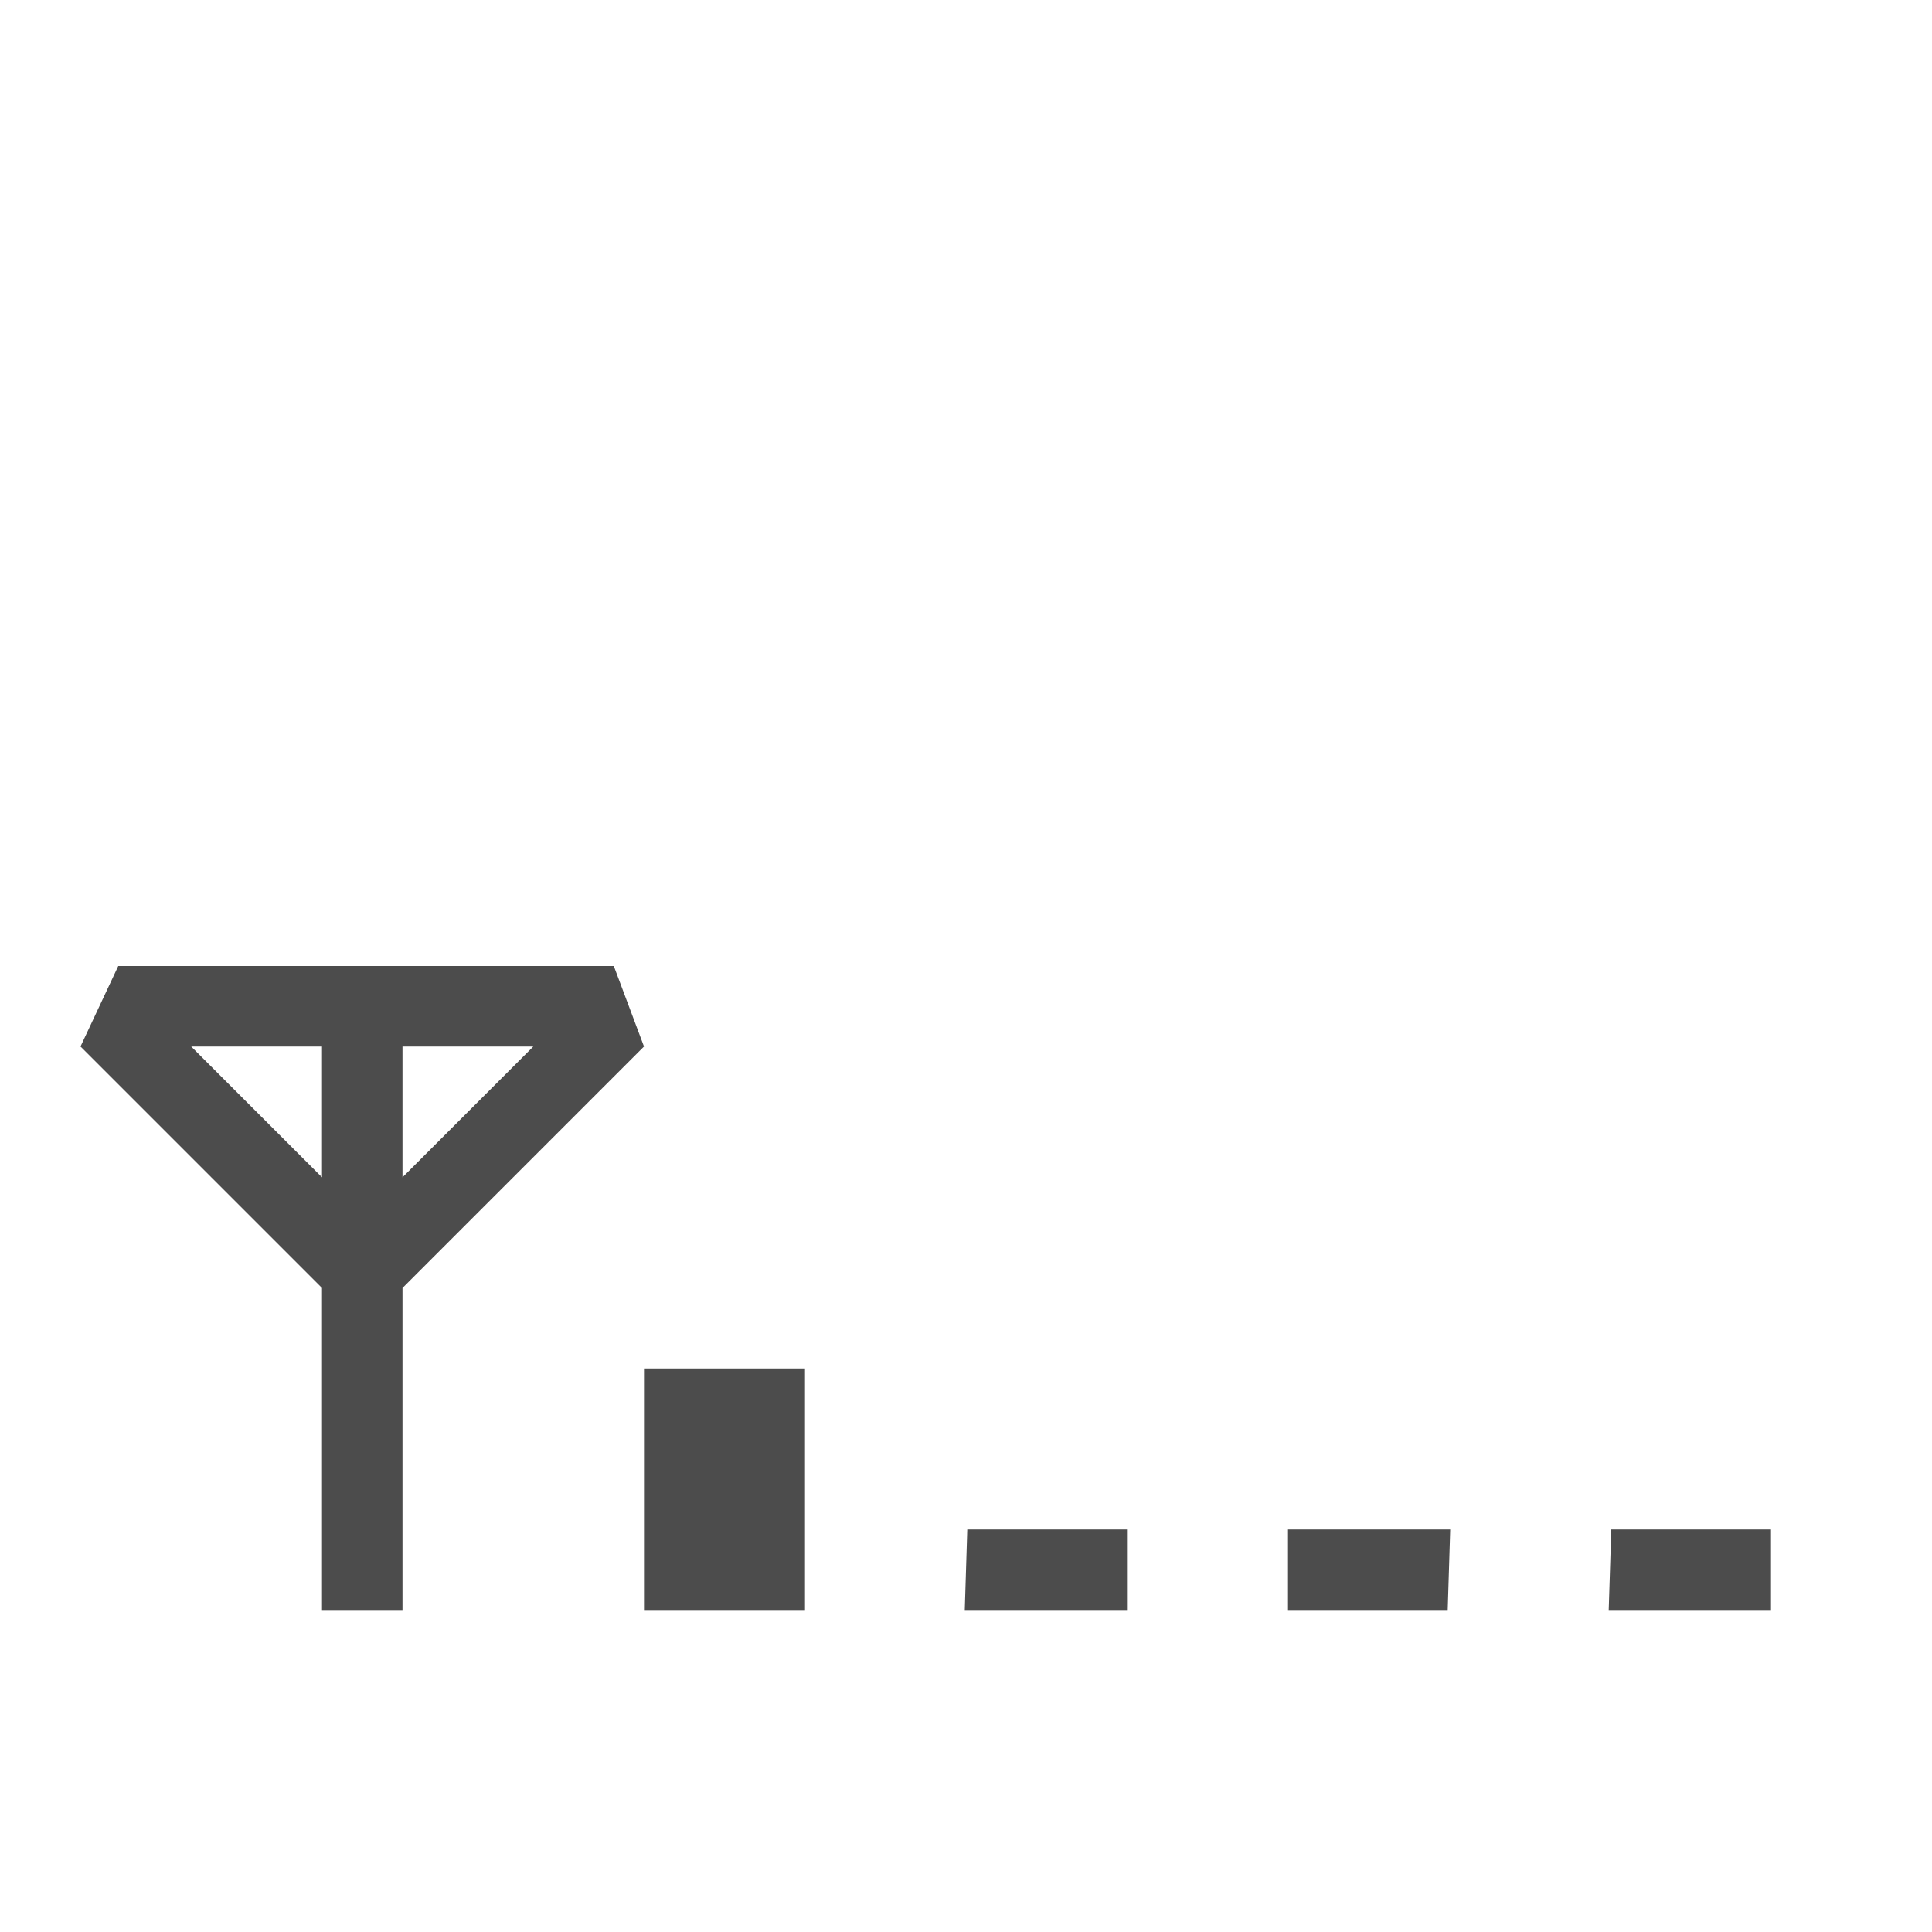 <?xml version="1.0" encoding="UTF-8" standalone="no"?>
<svg
   xmlns:dc="http://purl.org/dc/elements/1.1/"
   xmlns:cc="http://creativecommons.org/ns#"
   xmlns:rdf="http://www.w3.org/1999/02/22-rdf-syntax-ns#"
   xmlns:svg="http://www.w3.org/2000/svg"
   xmlns="http://www.w3.org/2000/svg"
   version="1.1"
   width="24"
   height="24"
   id="svg3778">
  <defs
     id="defs3780" />
  <g
     transform="translate(1,4)"
     id="layer1"
     style="fill:#4c4c4c">
    <path
       d="M 19.016,15 18.984,16 21,16 21,15 z M 15,15 l 0,1 1.984,0 0.031,-1 z M 0.469,8 0,9 3,12 3,16 4,16 4,12 7,9 6.625,8 z M 1.375,9 3,9 3,10.625 z M 4,9 5.625,9 4,10.625 z m 7.016,6 -0.031,1 L 13,16 13,15 z M 7,13 l 0,3 2,0 0,-3 z"
       id="path3883"
       style="color:#bebebe;fill:#4c4c4c;fill-opacity:1;fill-rule:nonzero;stroke:none;stroke-width:1;marker:none;visibility:visible;display:inline;overflow:visible;enable-background:accumulate" />
  </g>
</svg>
